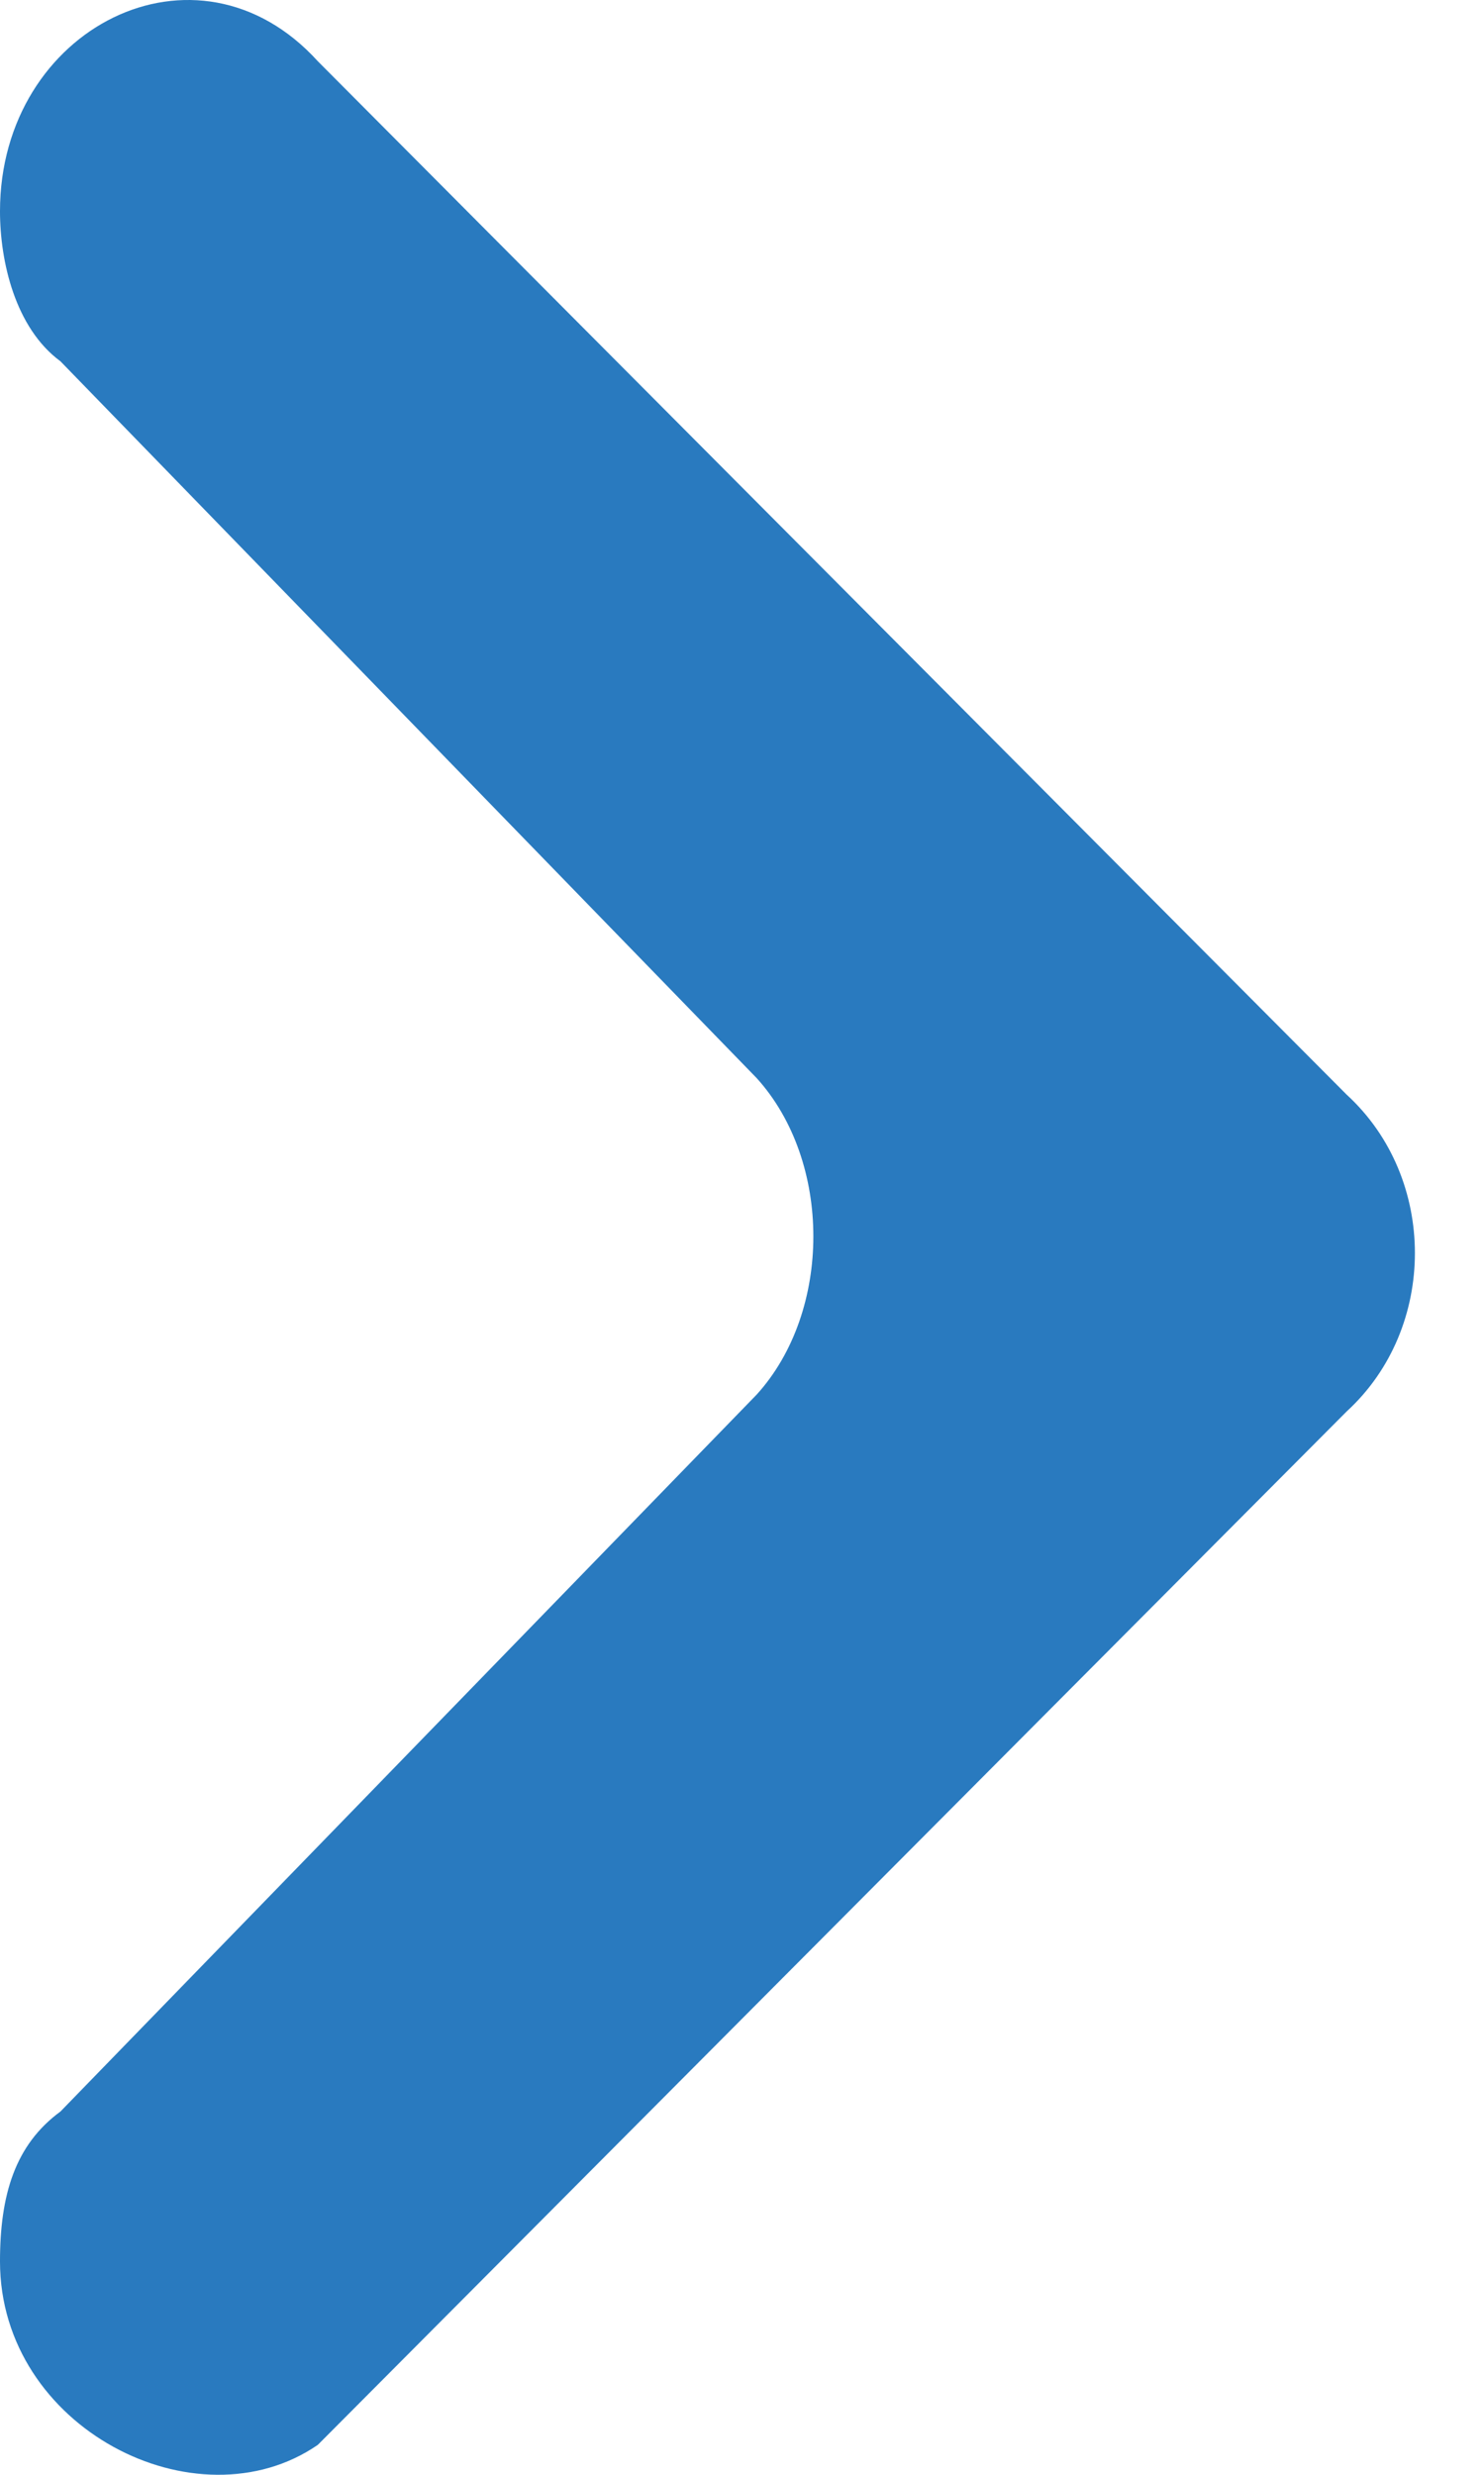 <svg width="12" height="20" viewBox="0 0 12 20" fill="none" xmlns="http://www.w3.org/2000/svg">
<path d="M-4.57764e-05 18.276C-4.57764e-05 17.737 0.122 17.333 0.489 17.064L6.118 11.271C6.73 10.598 6.73 9.386 6.118 8.712L0.489 2.92C0.122 2.65 -4.57764e-05 2.111 -4.57764e-05 1.707C-4.57764e-05 0.226 1.591 -0.583 2.57 0.495L10.89 8.847C11.625 9.52 11.625 10.733 10.89 11.406L2.57 19.758C1.591 20.431 -4.57764e-05 19.623 -4.57764e-05 18.276Z" fill="#297ABF"/>
</svg>
